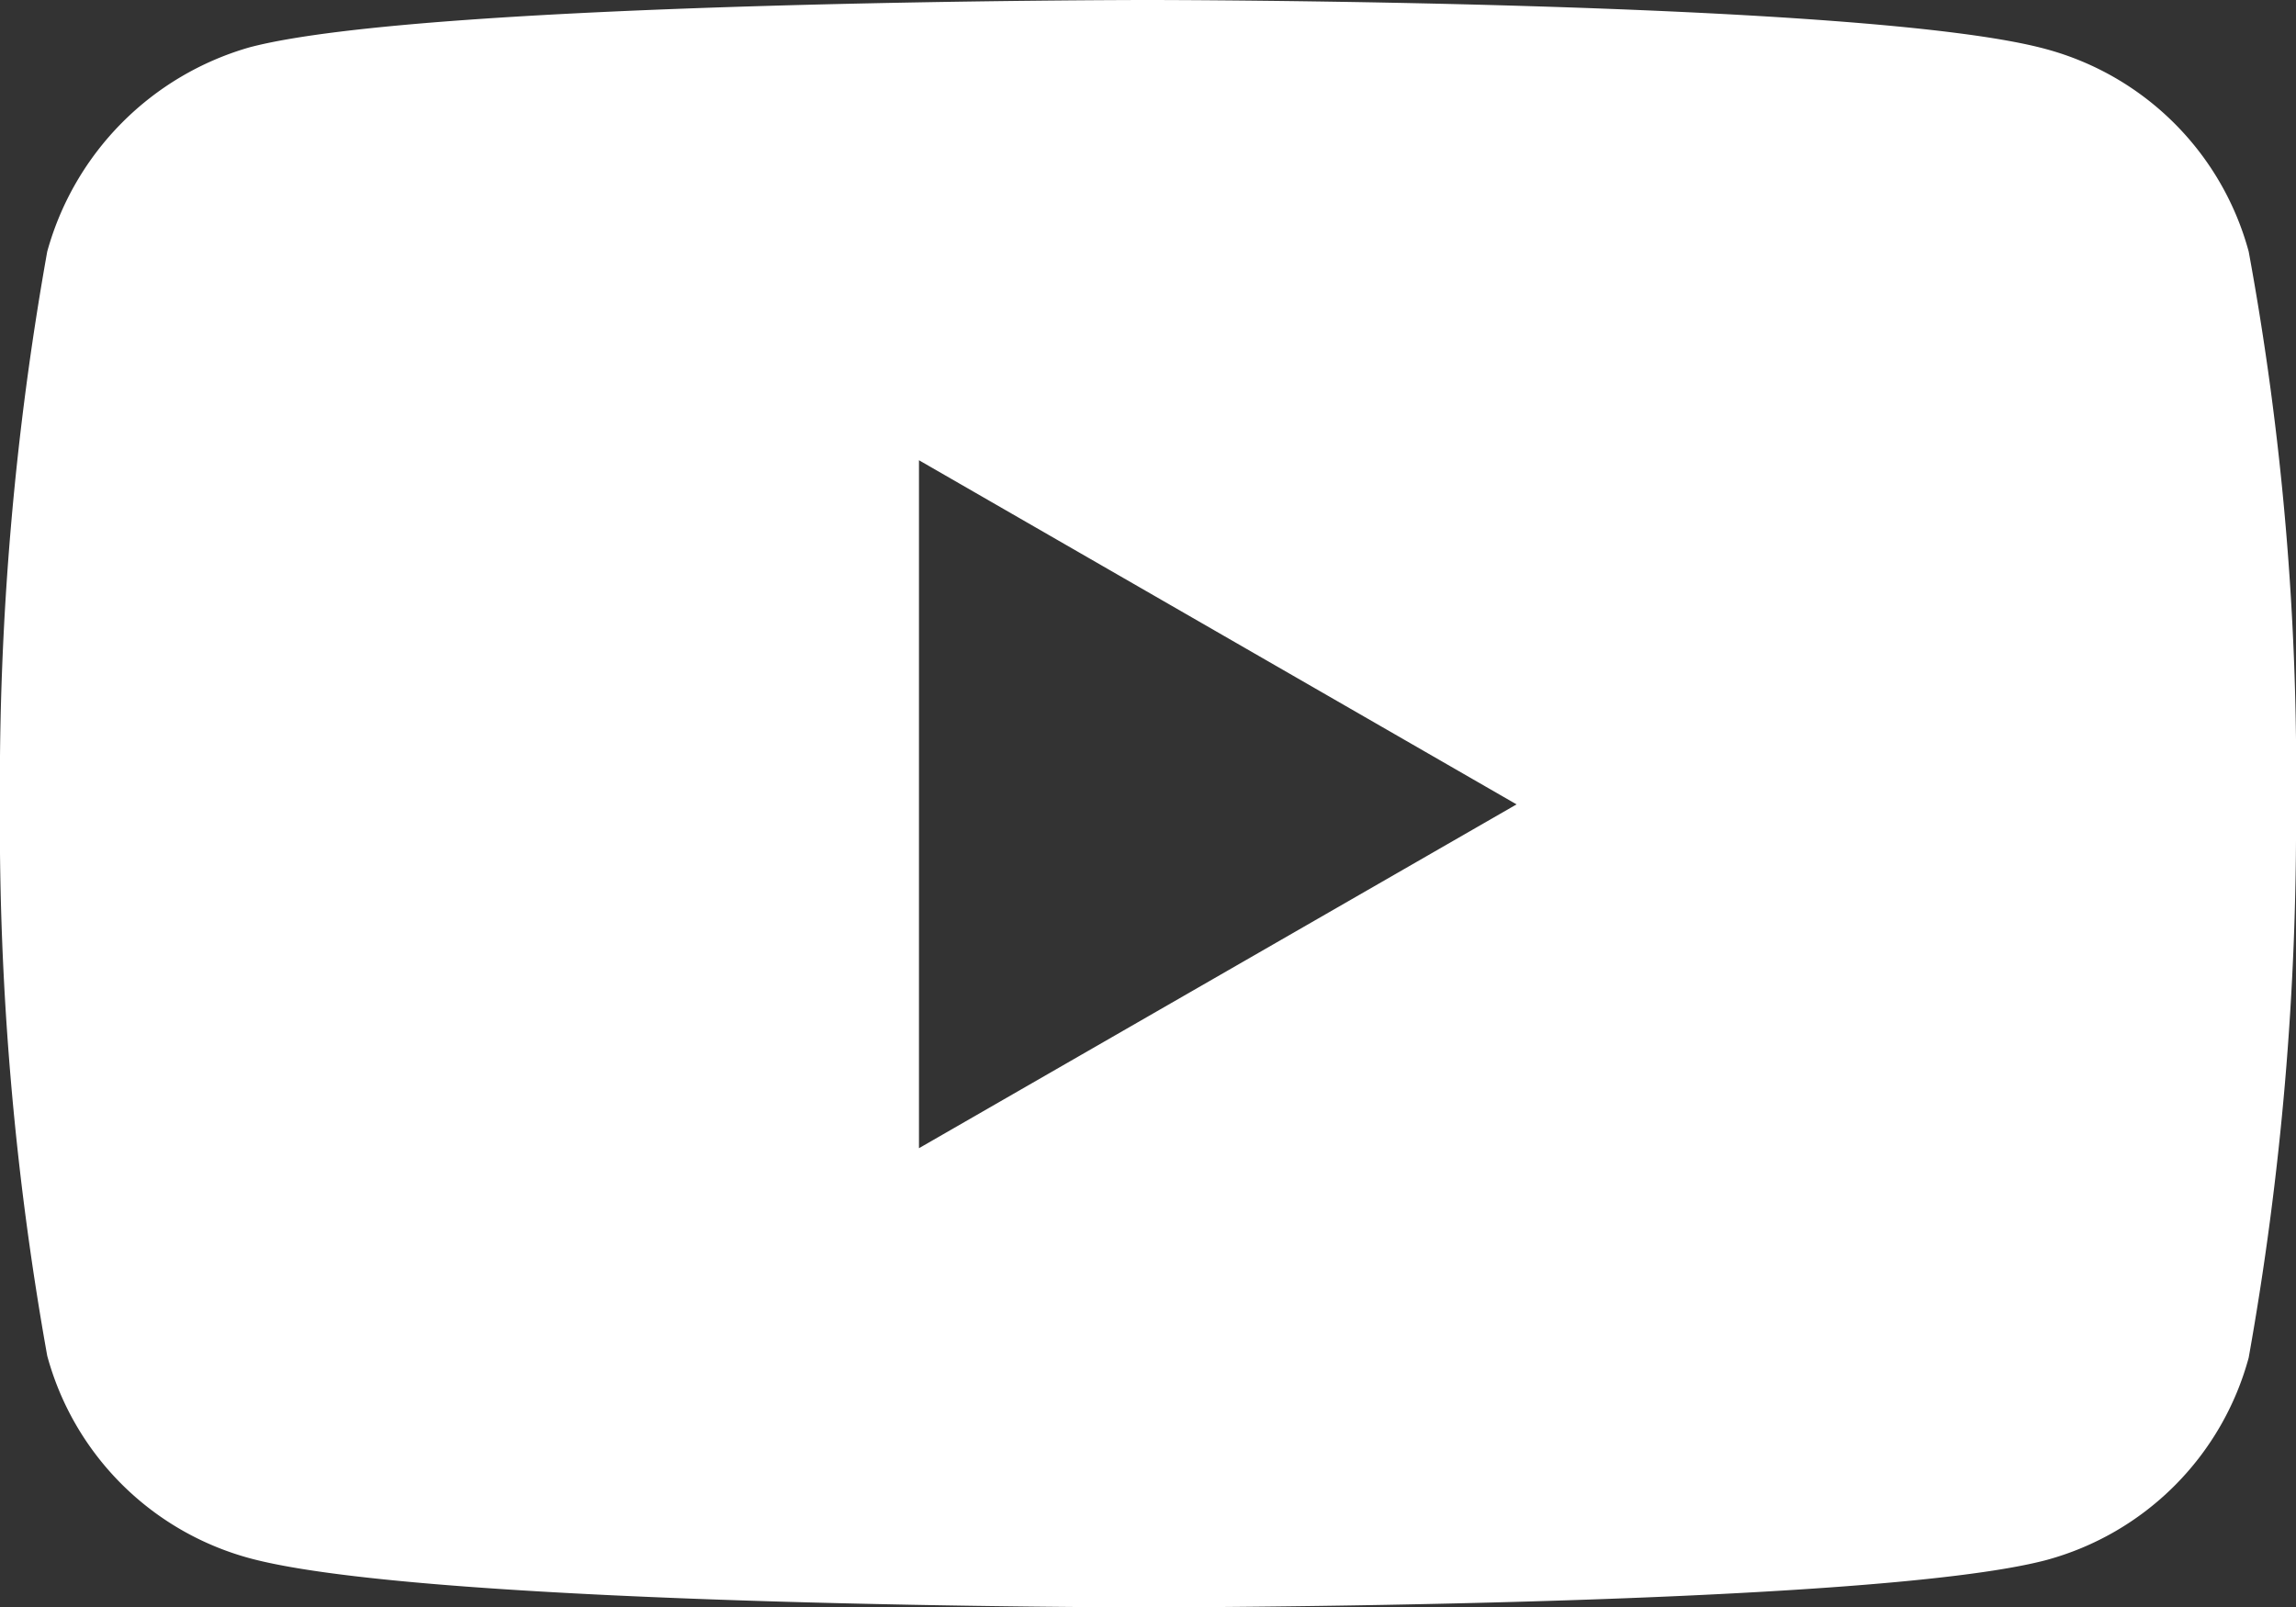 <svg xmlns="http://www.w3.org/2000/svg" width="29.699" height="20.794" viewBox="0 0 29.699 20.794">
  <rect x="0" y="0" width="29.699" height="20.794" fill="#333333" stroke="none"/>
  <path id="_001-youtube" data-name="001-youtube" d="M29.088-2.828A3.721,3.721,0,0,0,26.47-5.446c-2.324-.636-11.62-.636-11.62-.636s-9.3,0-11.62.612A3.8,3.8,0,0,0,.612-2.828,39.205,39.205,0,0,0,0,4.315a39.061,39.061,0,0,0,.612,7.143A3.721,3.721,0,0,0,3.23,14.076c2.348.636,11.62.636,11.62.636s9.3,0,11.62-.612a3.721,3.721,0,0,0,2.618-2.618A39.218,39.218,0,0,0,29.7,4.34a37.215,37.215,0,0,0-.612-7.168Zm-17.2,11.6v-8.9l7.73,4.452Zm0,0" transform="translate(-0.001 6.082)" fill="#fff"/>
</svg>
